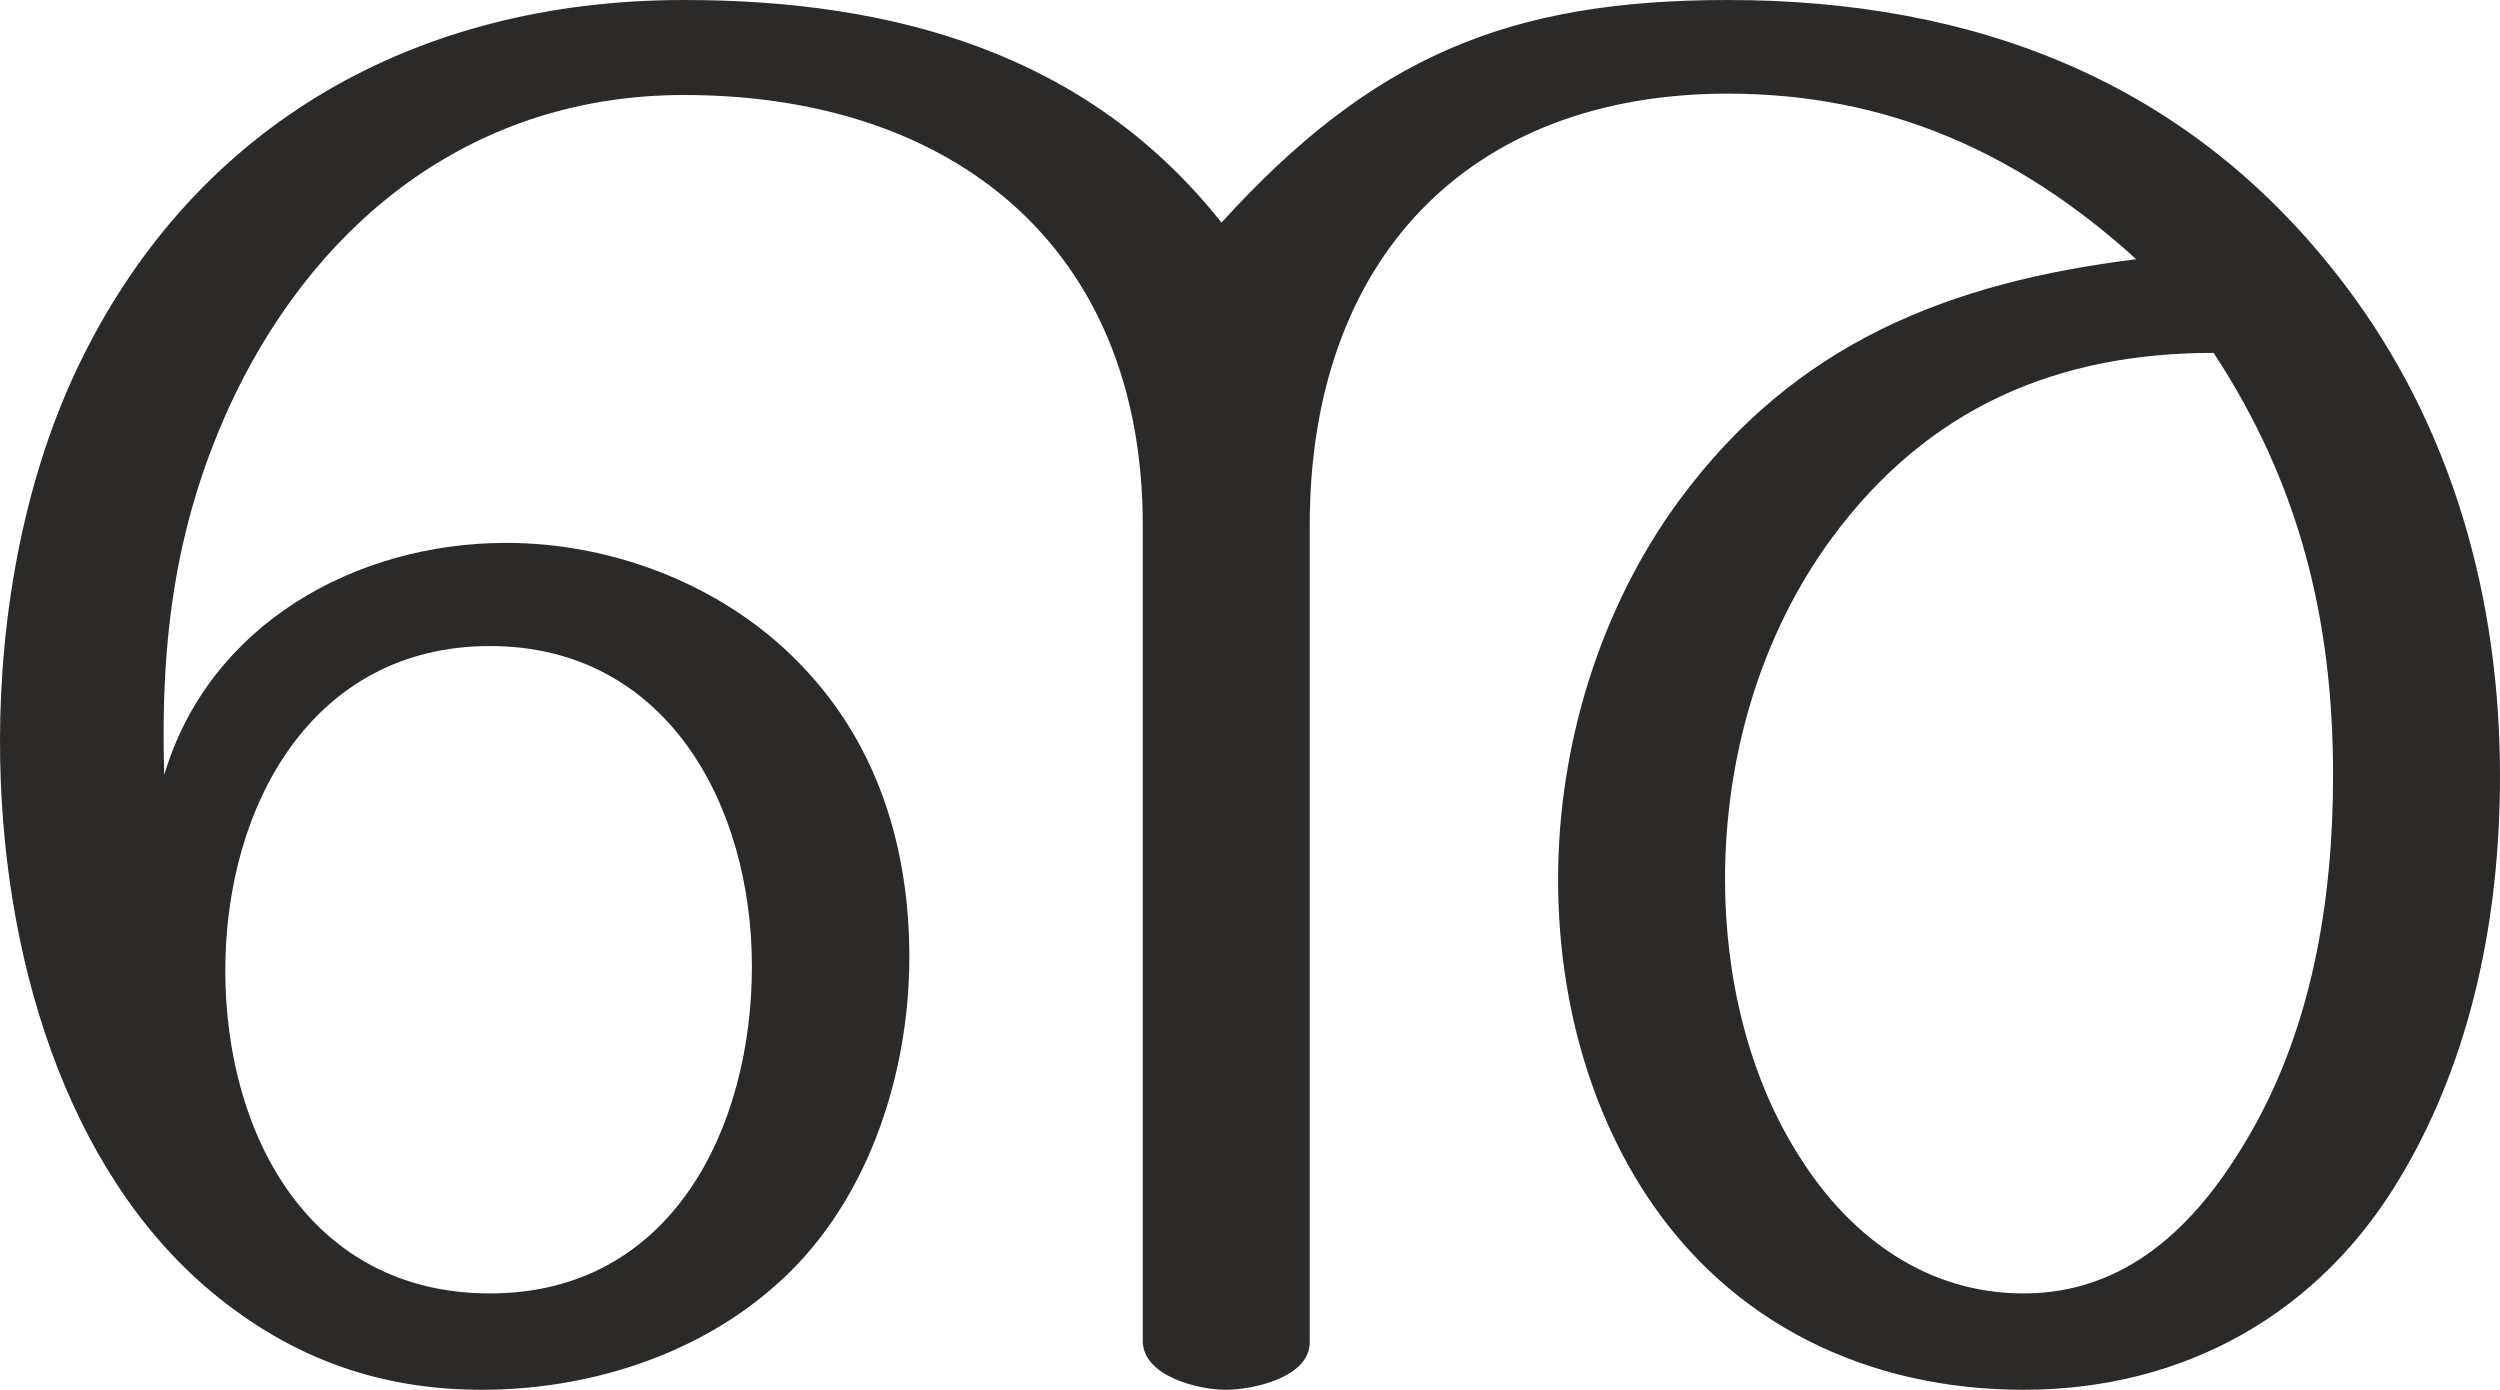 <?xml version="1.0" encoding="UTF-8"?>
<!DOCTYPE svg PUBLIC "-//W3C//DTD SVG 1.1//EN" "http://www.w3.org/Graphics/SVG/1.1/DTD/svg11.dtd">
<!-- Creator: CorelDRAW X8 -->
<svg xmlns="http://www.w3.org/2000/svg" xml:space="preserve" width="1842px" height="1024px" version="1.1" style="shape-rendering:geometricPrecision; text-rendering:geometricPrecision; image-rendering:optimizeQuality; fill-rule:evenodd; clip-rule:evenodd"
viewBox="0 0 1842 1024"
 xmlns:xlink="http://www.w3.org/1999/xlink">
 <defs>
  <style type="text/css">
   <![CDATA[
    .fil0 {fill:#2B2A29;fill-rule:nonzero}
   ]]>
  </style>
 </defs>
 <g id="Layer_x0020_1">
  <path class="fil0" d="M1491 1024c118,0 219,-56 279,-159 52,-88 72,-192 72,-293 0,-131 -35,-258 -115,-363 -114,-150 -273,-209 -454,-209 -162,0 -262,42 -373,164 -99,-125 -242,-164 -396,-164 -198,0 -359,92 -444,265 -42,85 -60,187 -60,281 0,156 48,316 156,406 59,49 124,72 199,72 76,0 155,-24 213,-74 70,-59 102,-156 102,-245 0,-78 -22,-153 -76,-211 -56,-61 -140,-94 -221,-94 -111,0 -219,60 -252,171 -3,-100 8,-188 52,-280 64,-132 179,-221 331,-221 198,0 338,112 338,317l0 601c0,26 41,36 61,36 20,0 62,-9 62,-35l0 -602c0,-196 117,-318 308,-318 117,0 214,43 301,122 -137,17 -251,61 -337,178 -58,79 -89,180 -89,279 0,81 20,163 64,231 63,97 165,145 279,145zm-1130 -71c-132,0 -195,-116 -195,-238 0,-121 64,-239 195,-239 130,0 193,117 193,236 0,119 -59,241 -193,241zm1130 0c-71,0 -127,-41 -164,-99 -39,-60 -56,-135 -56,-206 0,-90 26,-180 79,-252 71,-96 166,-136 281,-136 63,96 88,196 88,311 0,94 -16,190 -65,271 -37,62 -88,111 -163,111z"/>
 </g>
</svg>
